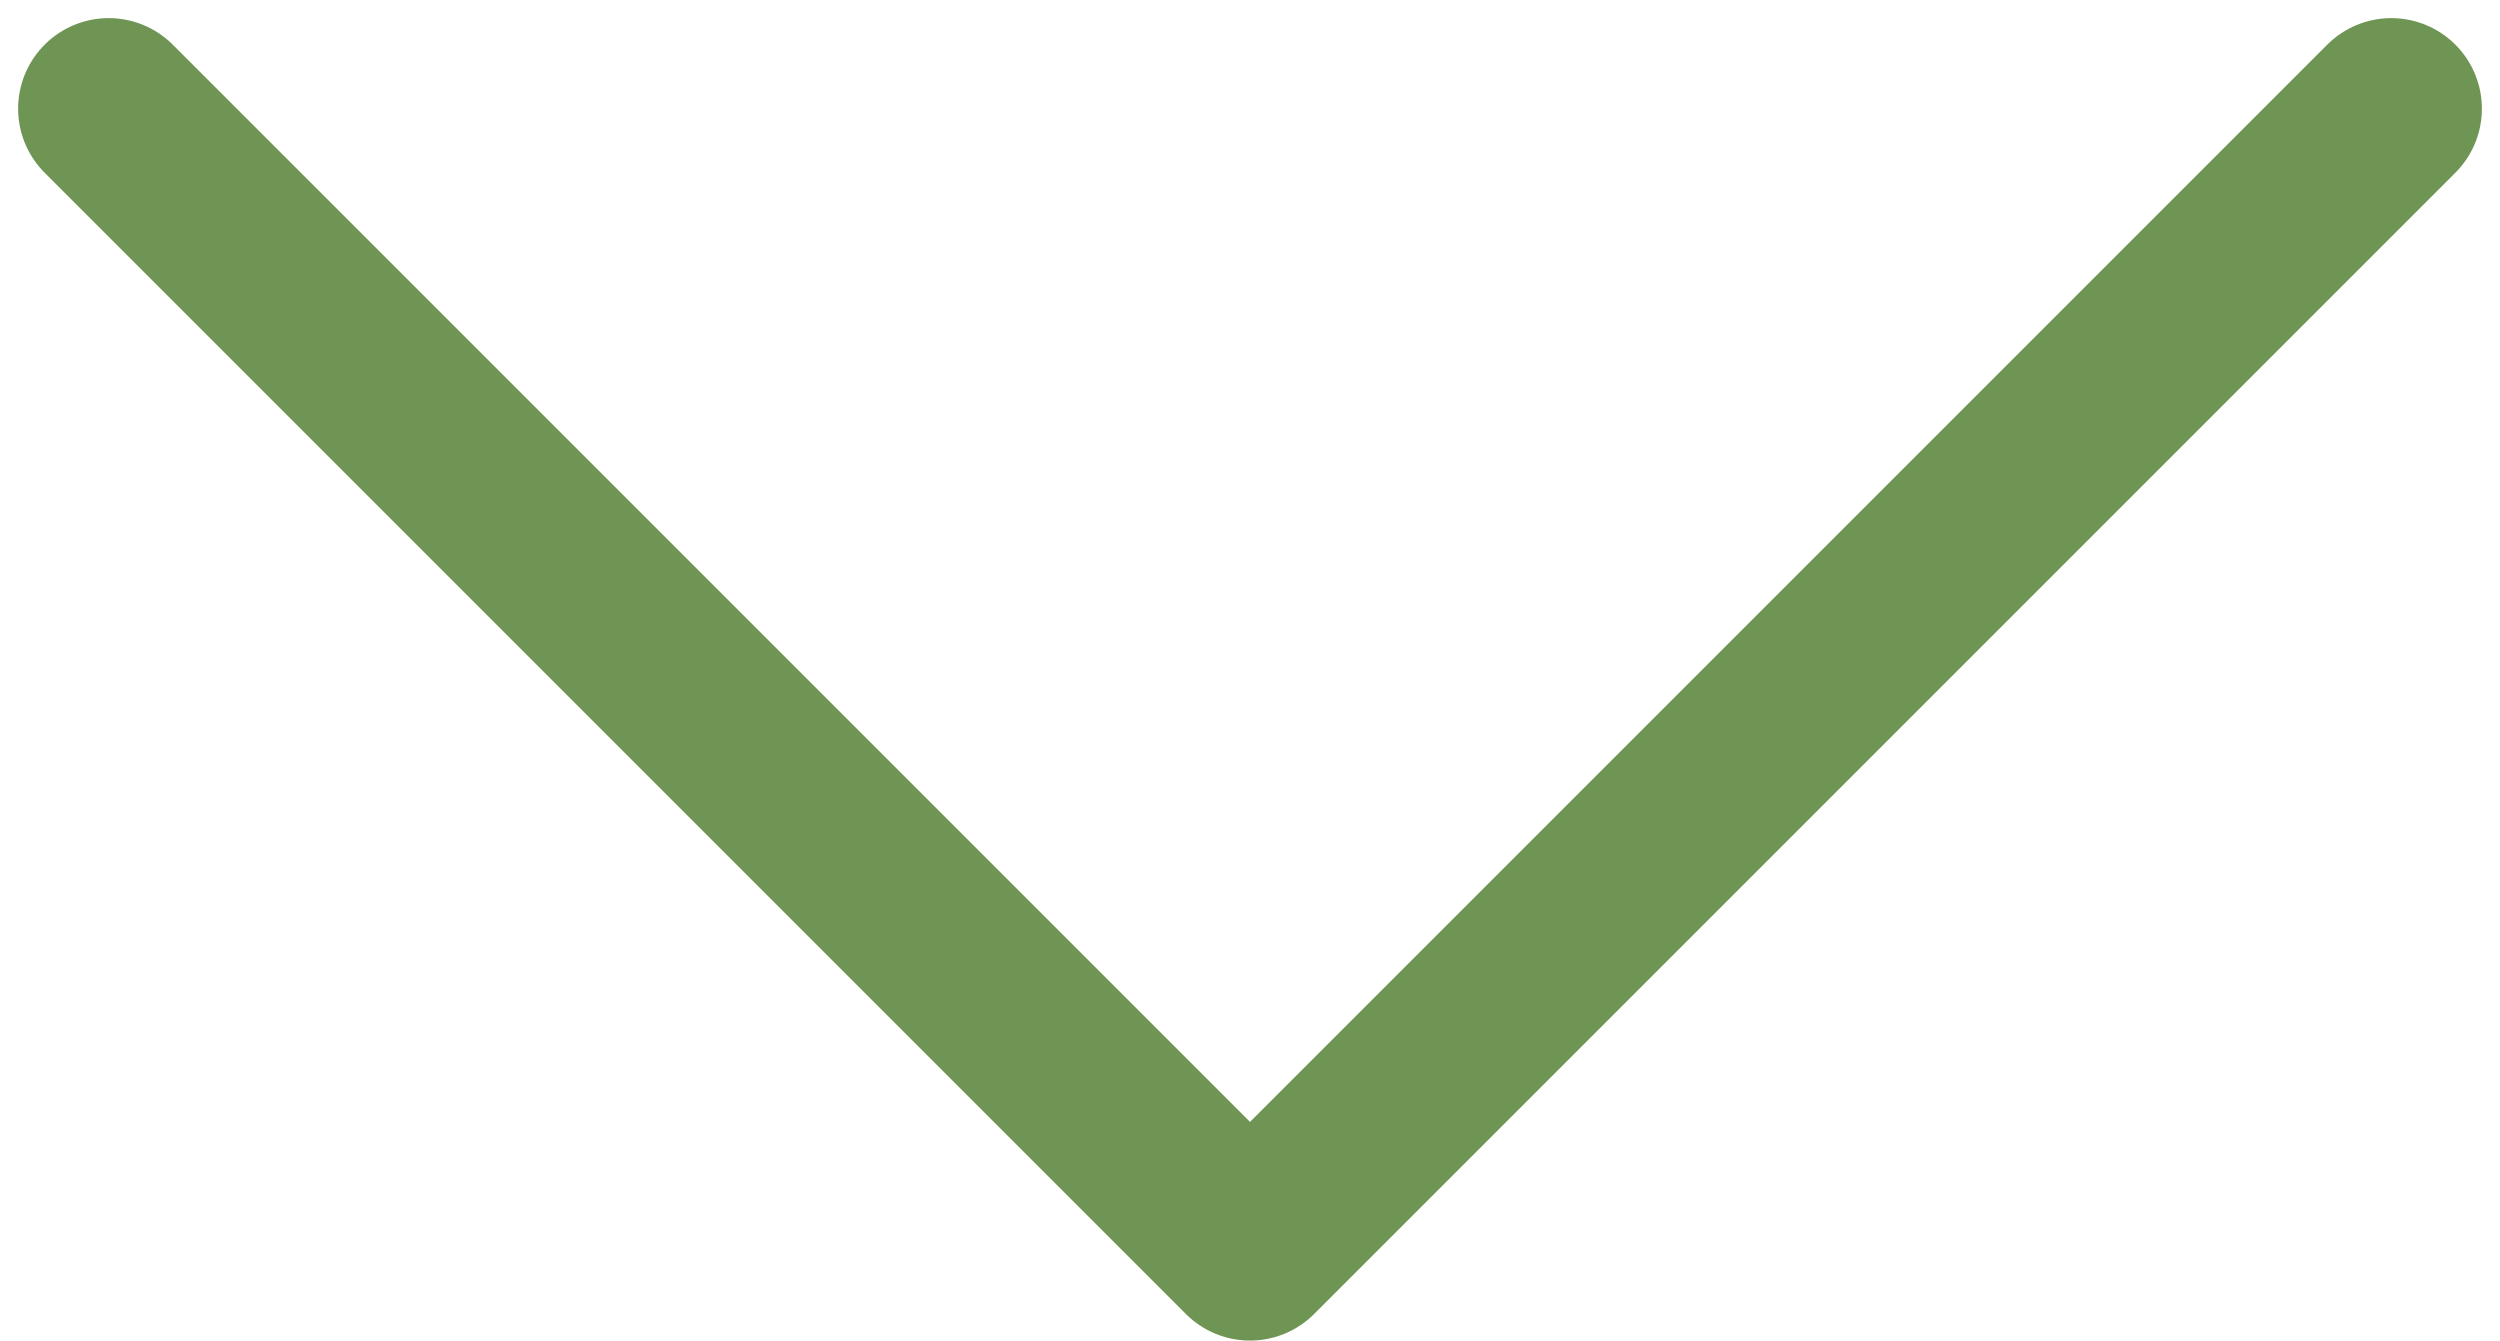 <svg width="69" height="37" viewBox="0 0 69 37" fill="none" xmlns="http://www.w3.org/2000/svg">
<path d="M3 3L34.5 34.5L66 3" stroke="#6E9554" stroke-width="5" stroke-linecap="round" stroke-linejoin="round"/>
</svg>
